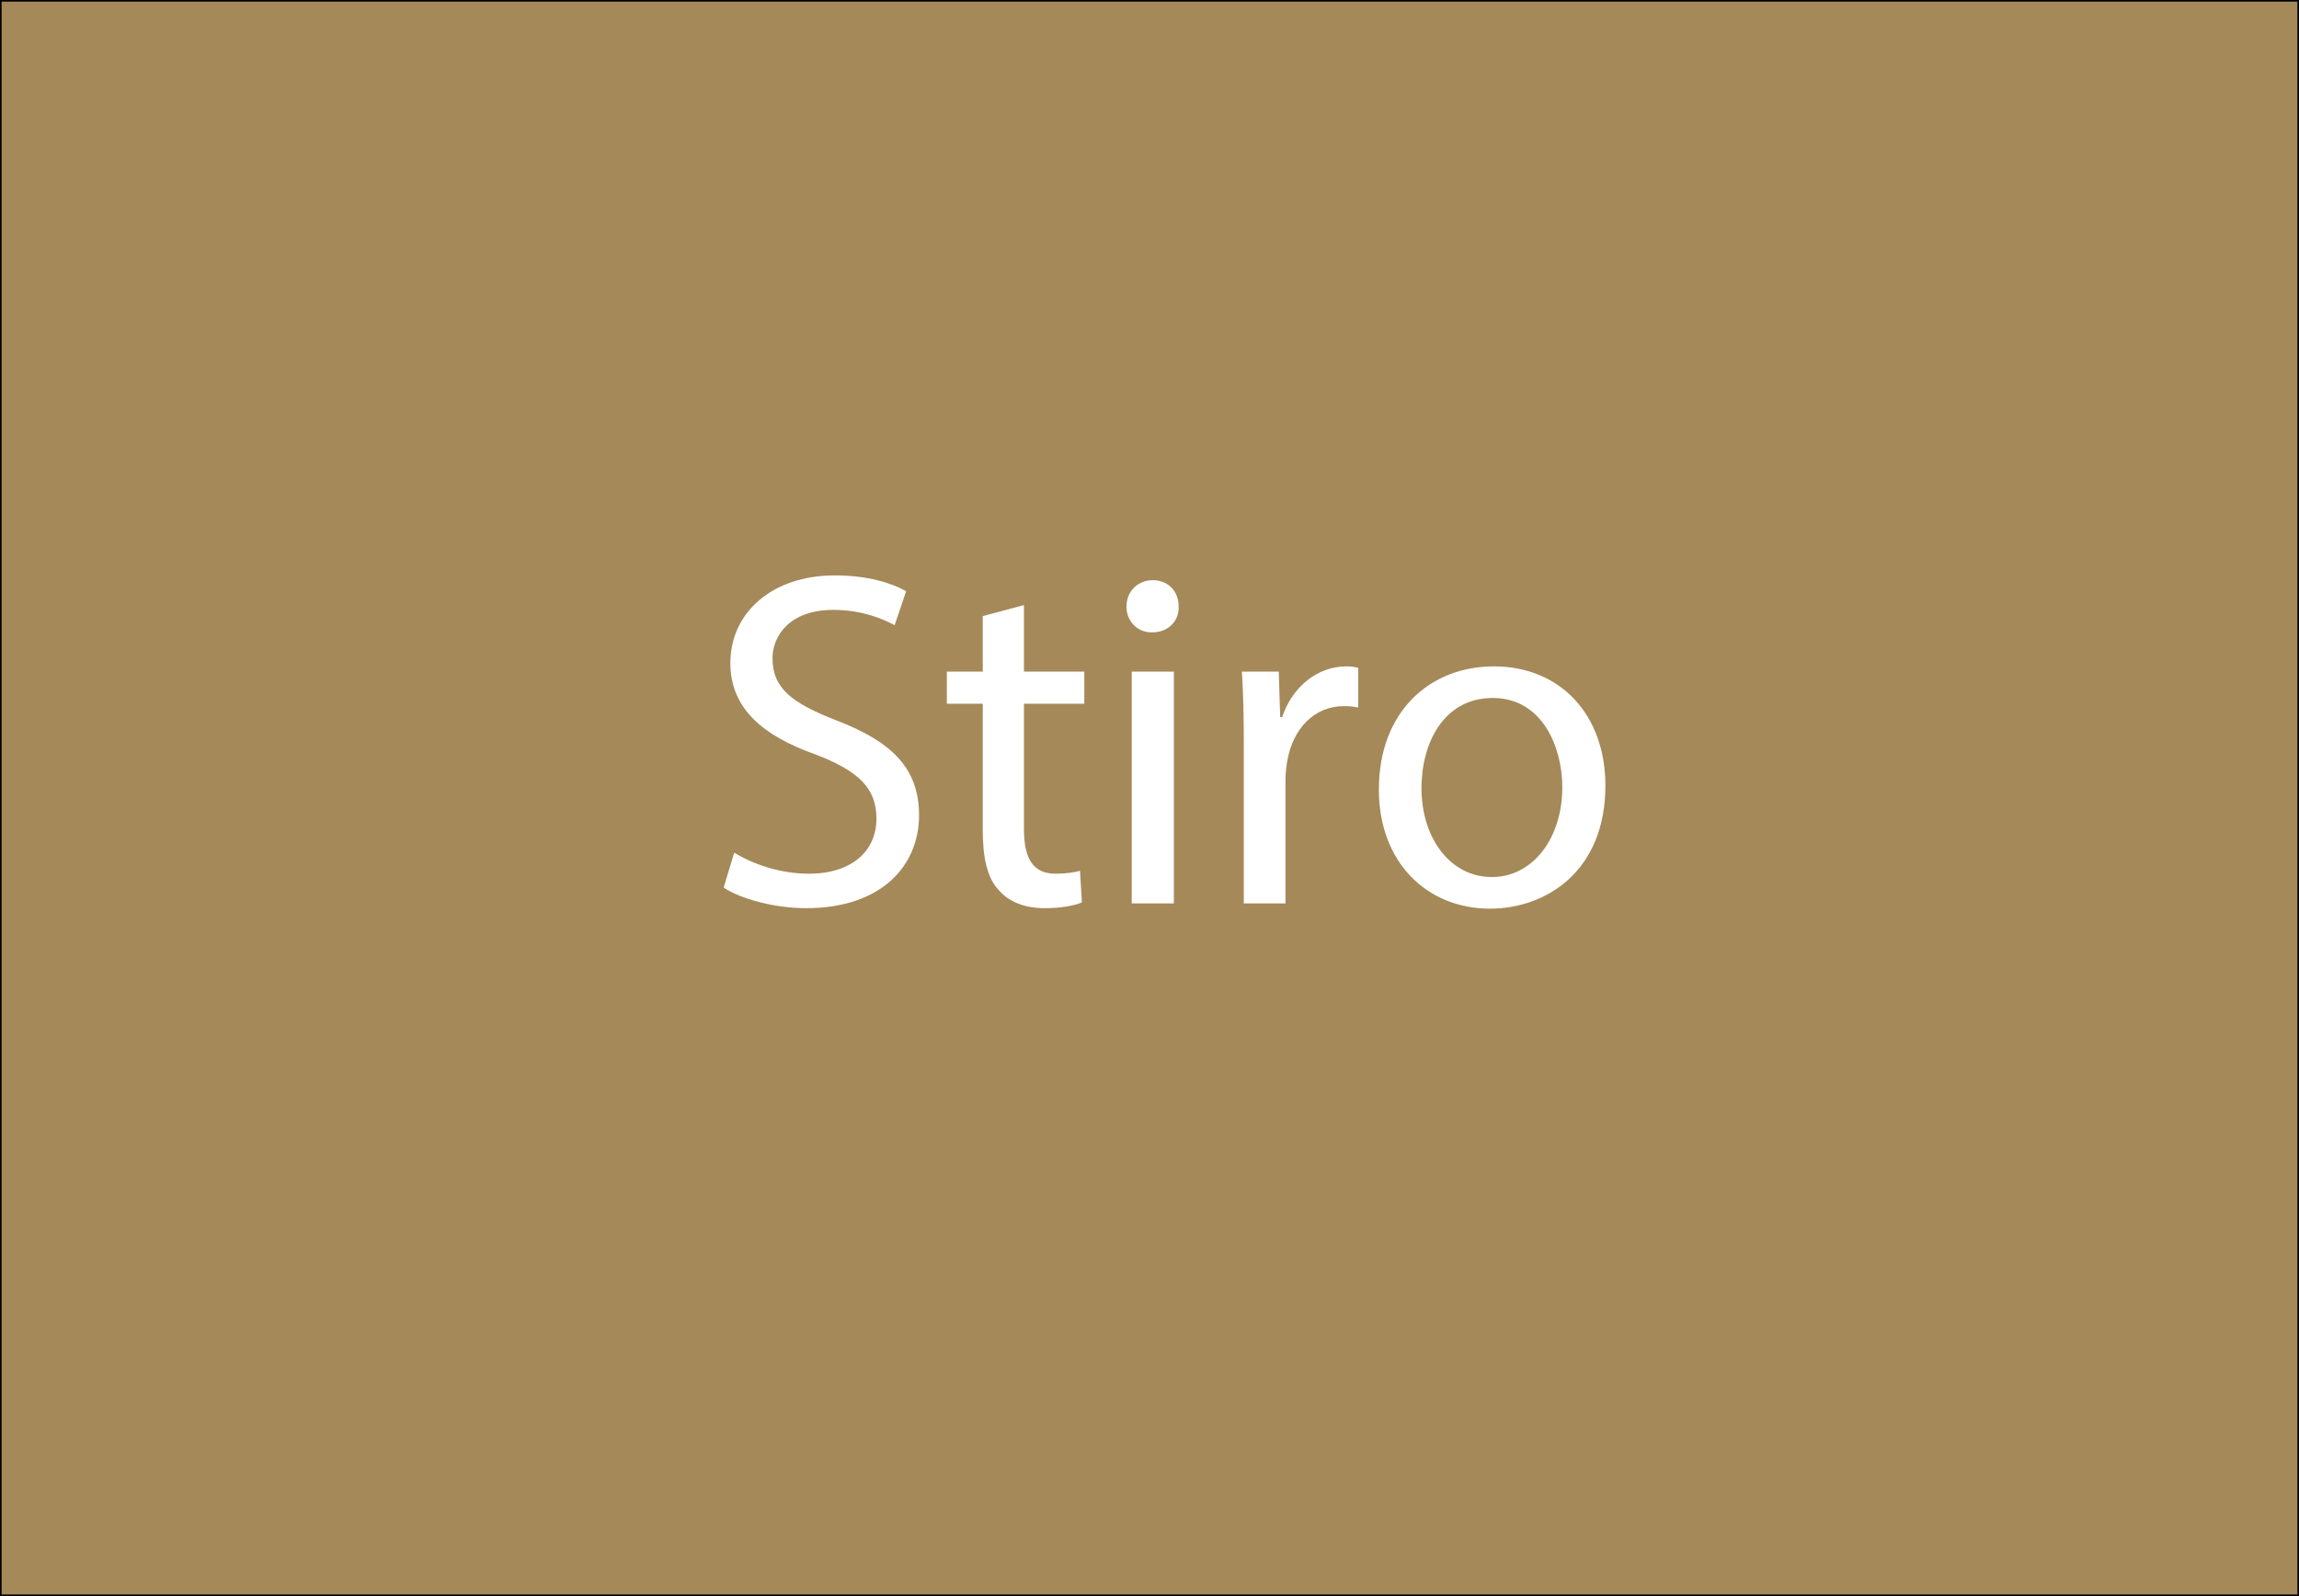 <?xml version="1.0" encoding="utf-8"?>
<!-- Generator: Adobe Illustrator 16.0.0, SVG Export Plug-In . SVG Version: 6.00 Build 0)  -->
<!DOCTYPE svg PUBLIC "-//W3C//DTD SVG 1.1//EN" "http://www.w3.org/Graphics/SVG/1.1/DTD/svg11.dtd">
<svg version="1.1" id="Layer_1" xmlns="http://www.w3.org/2000/svg" xmlns:xlink="http://www.w3.org/1999/xlink" x="0px" y="0px"
	 width="720px" height="500px" viewBox="0 0 720 500" enable-background="new 0 0 720 500" xml:space="preserve">
<rect x="0" y="0" width="720" height="500" fill="#333333" stroke="none"/>
<rect fill="#A58959" stroke="#000000" stroke-miterlimit="10" width="720" height="500"/>
<g>
	<path fill="#FFFFFF" d="M229.933,267.1c5.85,3.601,14.399,6.6,23.399,6.6c13.35,0,21.149-7.049,21.149-17.248
		c0-9.45-5.4-14.85-19.049-20.1c-16.5-5.85-26.699-14.399-26.699-28.649c0-15.75,13.049-27.449,32.698-27.449
		c10.35,0,17.85,2.4,22.349,4.95l-3.6,10.649c-3.3-1.8-10.05-4.8-19.199-4.8c-13.799,0-19.049,8.25-19.049,15.149
		c0,9.45,6.15,14.1,20.099,19.499c17.099,6.6,25.799,14.85,25.799,29.699c0,15.6-11.549,29.1-35.398,29.1
		c-9.75,0-20.399-2.851-25.799-6.45L229.933,267.1z"/>
	<path fill="#FFFFFF" d="M320.684,189.553v20.849h18.899v10.05h-18.899v39.148c0,8.999,2.55,14.099,9.899,14.099
		c3.45,0,6-0.449,7.649-0.899l0.6,9.899c-2.55,1.051-6.6,1.801-11.699,1.801c-6.15,0-11.1-1.951-14.25-5.551
		c-3.75-3.899-5.1-10.35-5.1-18.898v-39.599h-11.25v-10.05h11.25v-17.399L320.684,189.553z"/>
	<path fill="#FFFFFF" d="M369.133,190.003c0.149,4.5-3.15,8.1-8.4,8.1c-4.65,0-7.95-3.6-7.95-8.1c0-4.65,3.45-8.25,8.25-8.25
		C365.982,181.753,369.133,185.354,369.133,190.003z M354.433,283v-72.598h13.2V283H354.433z"/>
	<path fill="#FFFFFF" d="M389.532,233.052c0-8.55-0.15-15.899-0.601-22.649h11.55l0.45,14.25h0.6
		c3.301-9.75,11.25-15.899,20.1-15.899c1.5,0,2.55,0.15,3.75,0.45v12.449c-1.35-0.3-2.7-0.45-4.5-0.45
		c-9.3,0-15.899,7.05-17.699,16.949c-0.301,1.8-0.6,3.9-0.6,6.15V283h-13.05V233.052z"/>
	<path fill="#FFFFFF" d="M502.779,246.101c0,26.848-18.599,38.548-36.148,38.548c-19.648,0-34.799-14.399-34.799-37.349
		c0-24.299,15.9-38.548,35.999-38.548C488.681,208.752,502.779,223.902,502.779,246.101z M445.182,246.851
		c0,15.899,9.15,27.899,22.049,27.899c12.6,0,22.05-11.85,22.05-28.199c0-12.299-6.149-27.898-21.749-27.898
		S445.182,233.052,445.182,246.851z"/>
</g>
<g>
</g>
<g>
</g>
<g>
</g>
<g>
</g>
<g>
</g>
<g>
</g>
</svg>
